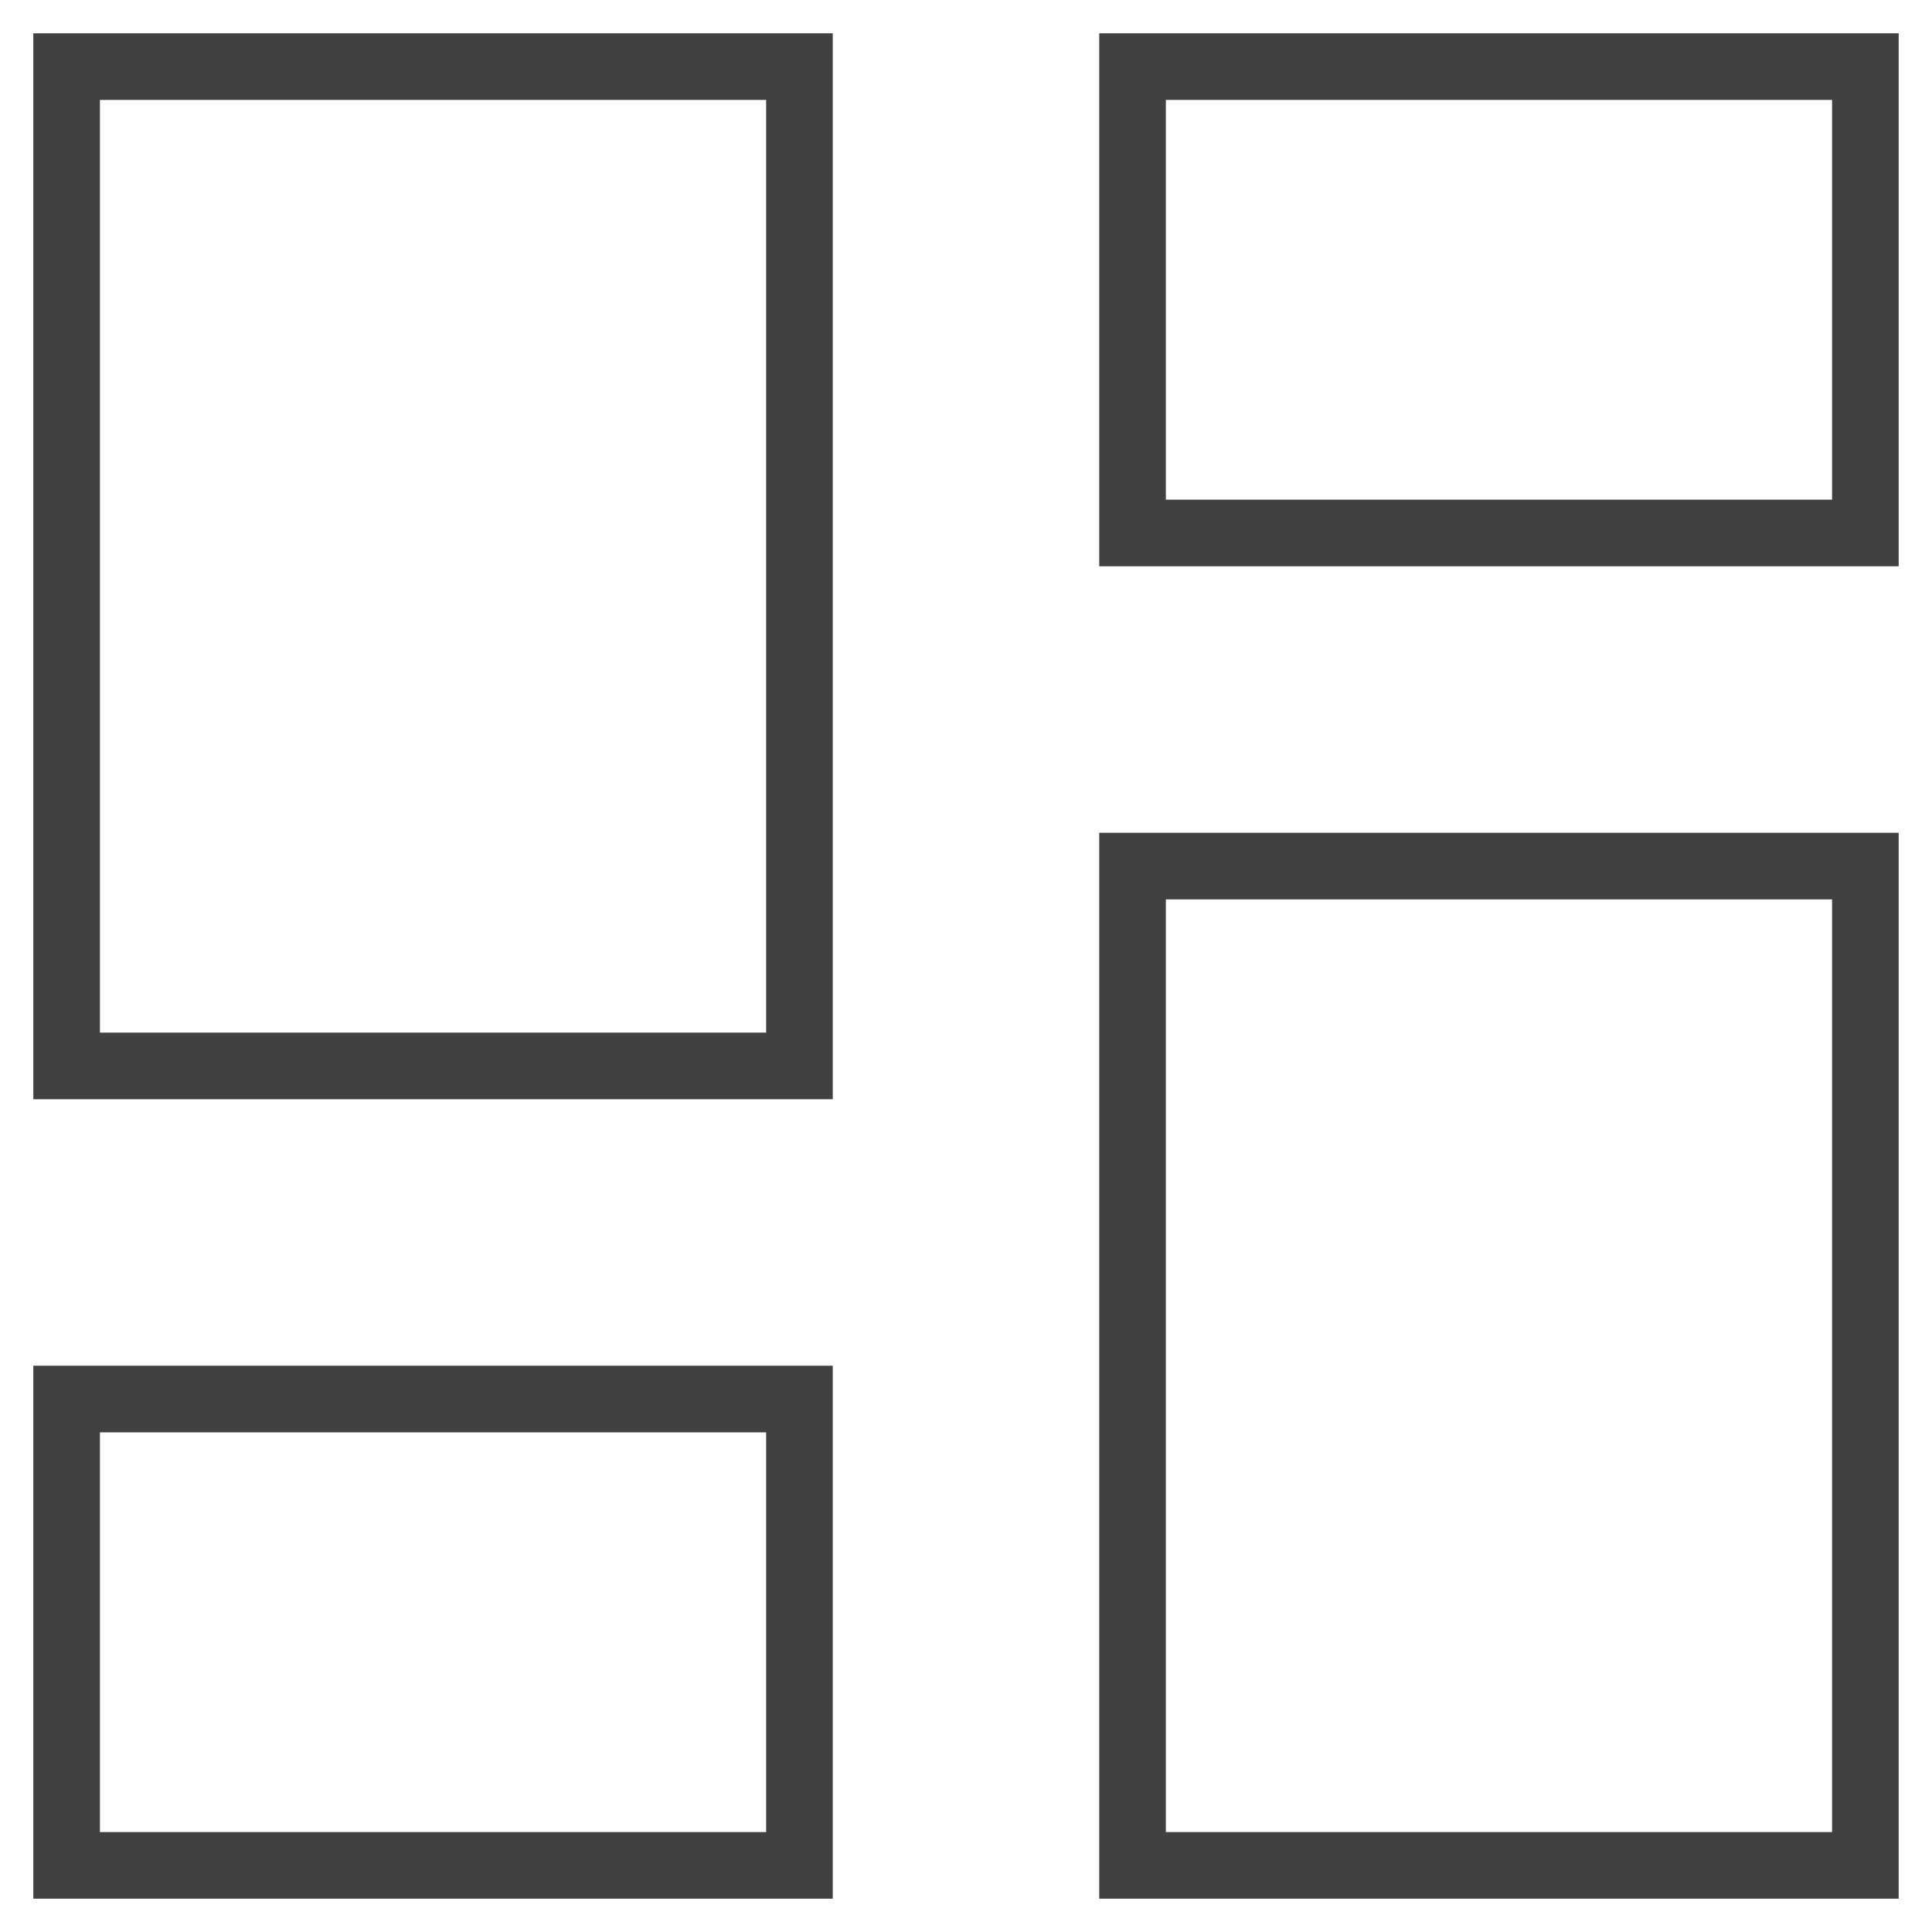 <?xml version="1.0" encoding="UTF-8"?>
<svg width="29px" height="29px" viewBox="0 0 29 29" version="1.1" xmlns="http://www.w3.org/2000/svg" xmlns:xlink="http://www.w3.org/1999/xlink">
    <!-- Generator: Sketch 62 (91390) - https://sketch.com -->
    <title>Group</title>
    <desc>Created with Sketch.</desc>
    <g id="Page-1" stroke="none" stroke-width="1" fill="none" fill-rule="evenodd">
        <g id="Artboard-Copy-3" transform="translate(-108, -329)" stroke="#414141">
            <g id="Group" transform="translate(109, 330)">
                <rect id="Rectangle" x="0" y="0" width="11" height="15"></rect>
                <rect id="Rectangle" x="16" y="0" width="11" height="7"></rect>
                <rect id="Rectangle" x="16" y="12" width="11" height="15"></rect>
                <rect id="Rectangle" x="0" y="20" width="11" height="7"></rect>
            </g>
        </g>
    </g>
</svg>